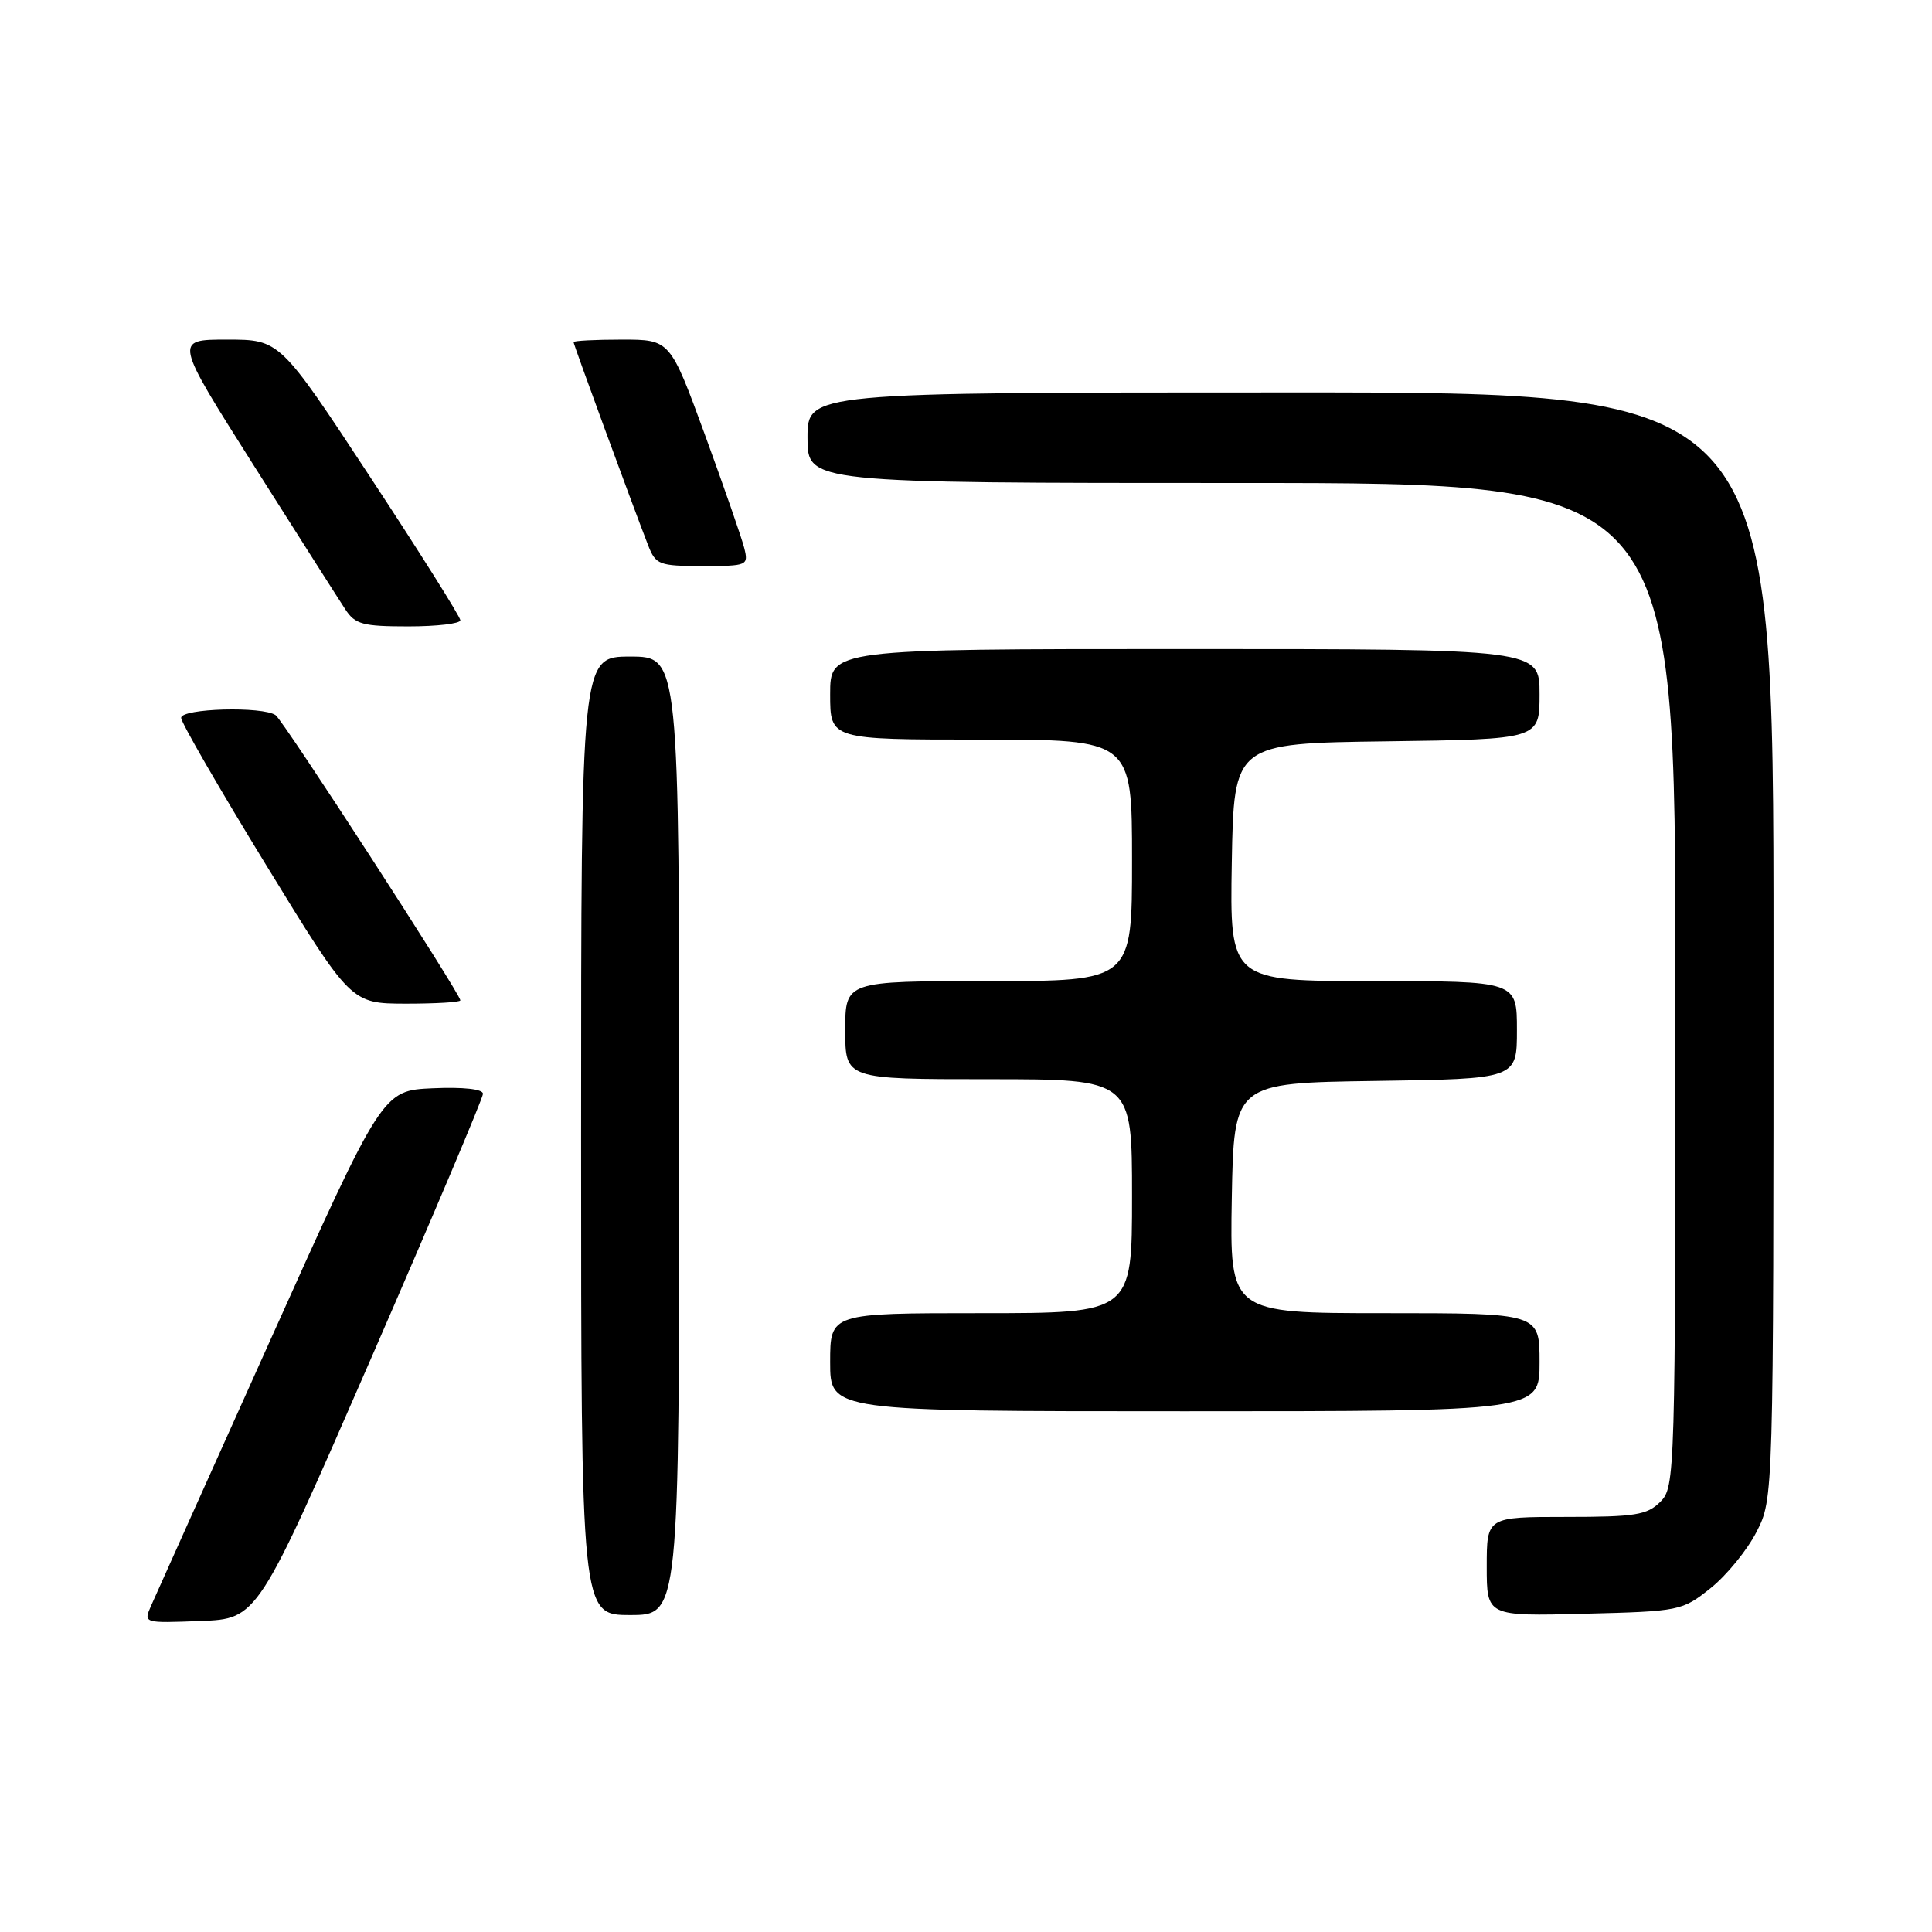 <?xml version="1.0" encoding="UTF-8" standalone="no"?>
<!DOCTYPE svg PUBLIC "-//W3C//DTD SVG 1.1//EN" "http://www.w3.org/Graphics/SVG/1.1/DTD/svg11.dtd" >
<svg xmlns="http://www.w3.org/2000/svg" xmlns:xlink="http://www.w3.org/1999/xlink" version="1.1" viewBox="0 0 256 256">
 <g >
 <path fill="currentColor"
d=" M 49.07 180.22 C 57.28 161.37 64.00 145.49 64.00 144.93 C 64.00 144.31 61.39 144.02 57.34 144.20 C 50.68 144.50 50.68 144.50 35.85 177.50 C 27.69 195.65 20.57 211.53 20.01 212.79 C 19.01 215.08 19.02 215.08 26.57 214.79 C 34.13 214.50 34.13 214.50 49.07 180.22 Z  M 90.00 150.50 C 90.00 87.00 90.00 87.00 83.50 87.00 C 77.00 87.00 77.00 87.00 77.00 150.50 C 77.00 214.00 77.00 214.00 83.50 214.00 C 90.00 214.00 90.00 214.00 90.00 150.50 Z  M 226.66 210.44 C 228.77 208.76 231.51 205.40 232.75 202.98 C 235.00 198.58 235.00 198.58 235.00 125.29 C 235.00 52.00 235.00 52.00 171.00 52.00 C 107.00 52.00 107.00 52.00 107.00 58.00 C 107.00 64.00 107.00 64.00 164.50 64.00 C 222.00 64.00 222.00 64.00 222.00 130.50 C 222.00 195.67 221.96 197.04 220.00 199.00 C 218.25 200.75 216.67 201.00 207.50 201.00 C 197.00 201.00 197.00 201.00 197.00 207.58 C 197.00 214.16 197.00 214.16 209.91 213.83 C 222.59 213.51 222.89 213.45 226.66 210.44 Z  M 204.00 180.50 C 204.00 174.00 204.00 174.00 183.47 174.00 C 162.95 174.00 162.95 174.00 163.22 158.75 C 163.50 143.50 163.50 143.50 182.25 143.23 C 201.00 142.96 201.00 142.96 201.00 136.48 C 201.00 130.00 201.00 130.00 181.97 130.00 C 162.95 130.00 162.95 130.00 163.22 114.25 C 163.50 98.50 163.50 98.50 183.75 98.23 C 204.00 97.96 204.00 97.96 204.00 91.98 C 204.00 86.00 204.00 86.00 157.00 86.00 C 110.00 86.00 110.00 86.00 110.00 92.00 C 110.00 98.00 110.00 98.00 130.00 98.00 C 150.00 98.00 150.00 98.00 150.00 114.00 C 150.00 130.00 150.00 130.00 131.00 130.00 C 112.00 130.00 112.00 130.00 112.00 136.50 C 112.00 143.00 112.00 143.00 131.00 143.00 C 150.00 143.00 150.00 143.00 150.00 158.50 C 150.00 174.00 150.00 174.00 130.00 174.00 C 110.00 174.00 110.00 174.00 110.00 180.50 C 110.00 187.00 110.00 187.00 157.00 187.00 C 204.00 187.00 204.00 187.00 204.00 180.50 Z  M 61.00 132.55 C 61.00 131.69 37.56 95.50 36.53 94.77 C 34.84 93.56 24.00 93.86 24.00 95.12 C 24.00 95.73 29.06 104.50 35.25 114.60 C 46.50 132.97 46.50 132.97 53.75 132.99 C 57.74 132.99 61.00 132.80 61.00 132.55 Z  M 61.00 82.19 C 61.00 81.74 55.62 73.19 49.04 63.19 C 37.08 45.00 37.08 45.00 30.07 45.00 C 23.07 45.00 23.07 45.00 33.66 61.73 C 39.49 70.94 44.93 79.49 45.75 80.73 C 47.05 82.73 48.06 83.00 54.12 83.00 C 57.90 83.00 61.00 82.63 61.00 82.19 Z  M 98.61 72.59 C 98.28 71.27 95.93 64.52 93.40 57.59 C 88.79 45.00 88.79 45.00 82.39 45.00 C 78.88 45.00 76.00 45.15 76.00 45.33 C 76.00 45.65 83.75 66.77 85.88 72.25 C 86.89 74.83 87.32 75.00 93.08 75.00 C 99.06 75.00 99.20 74.94 98.61 72.59 Z "/>
</g>
</svg>